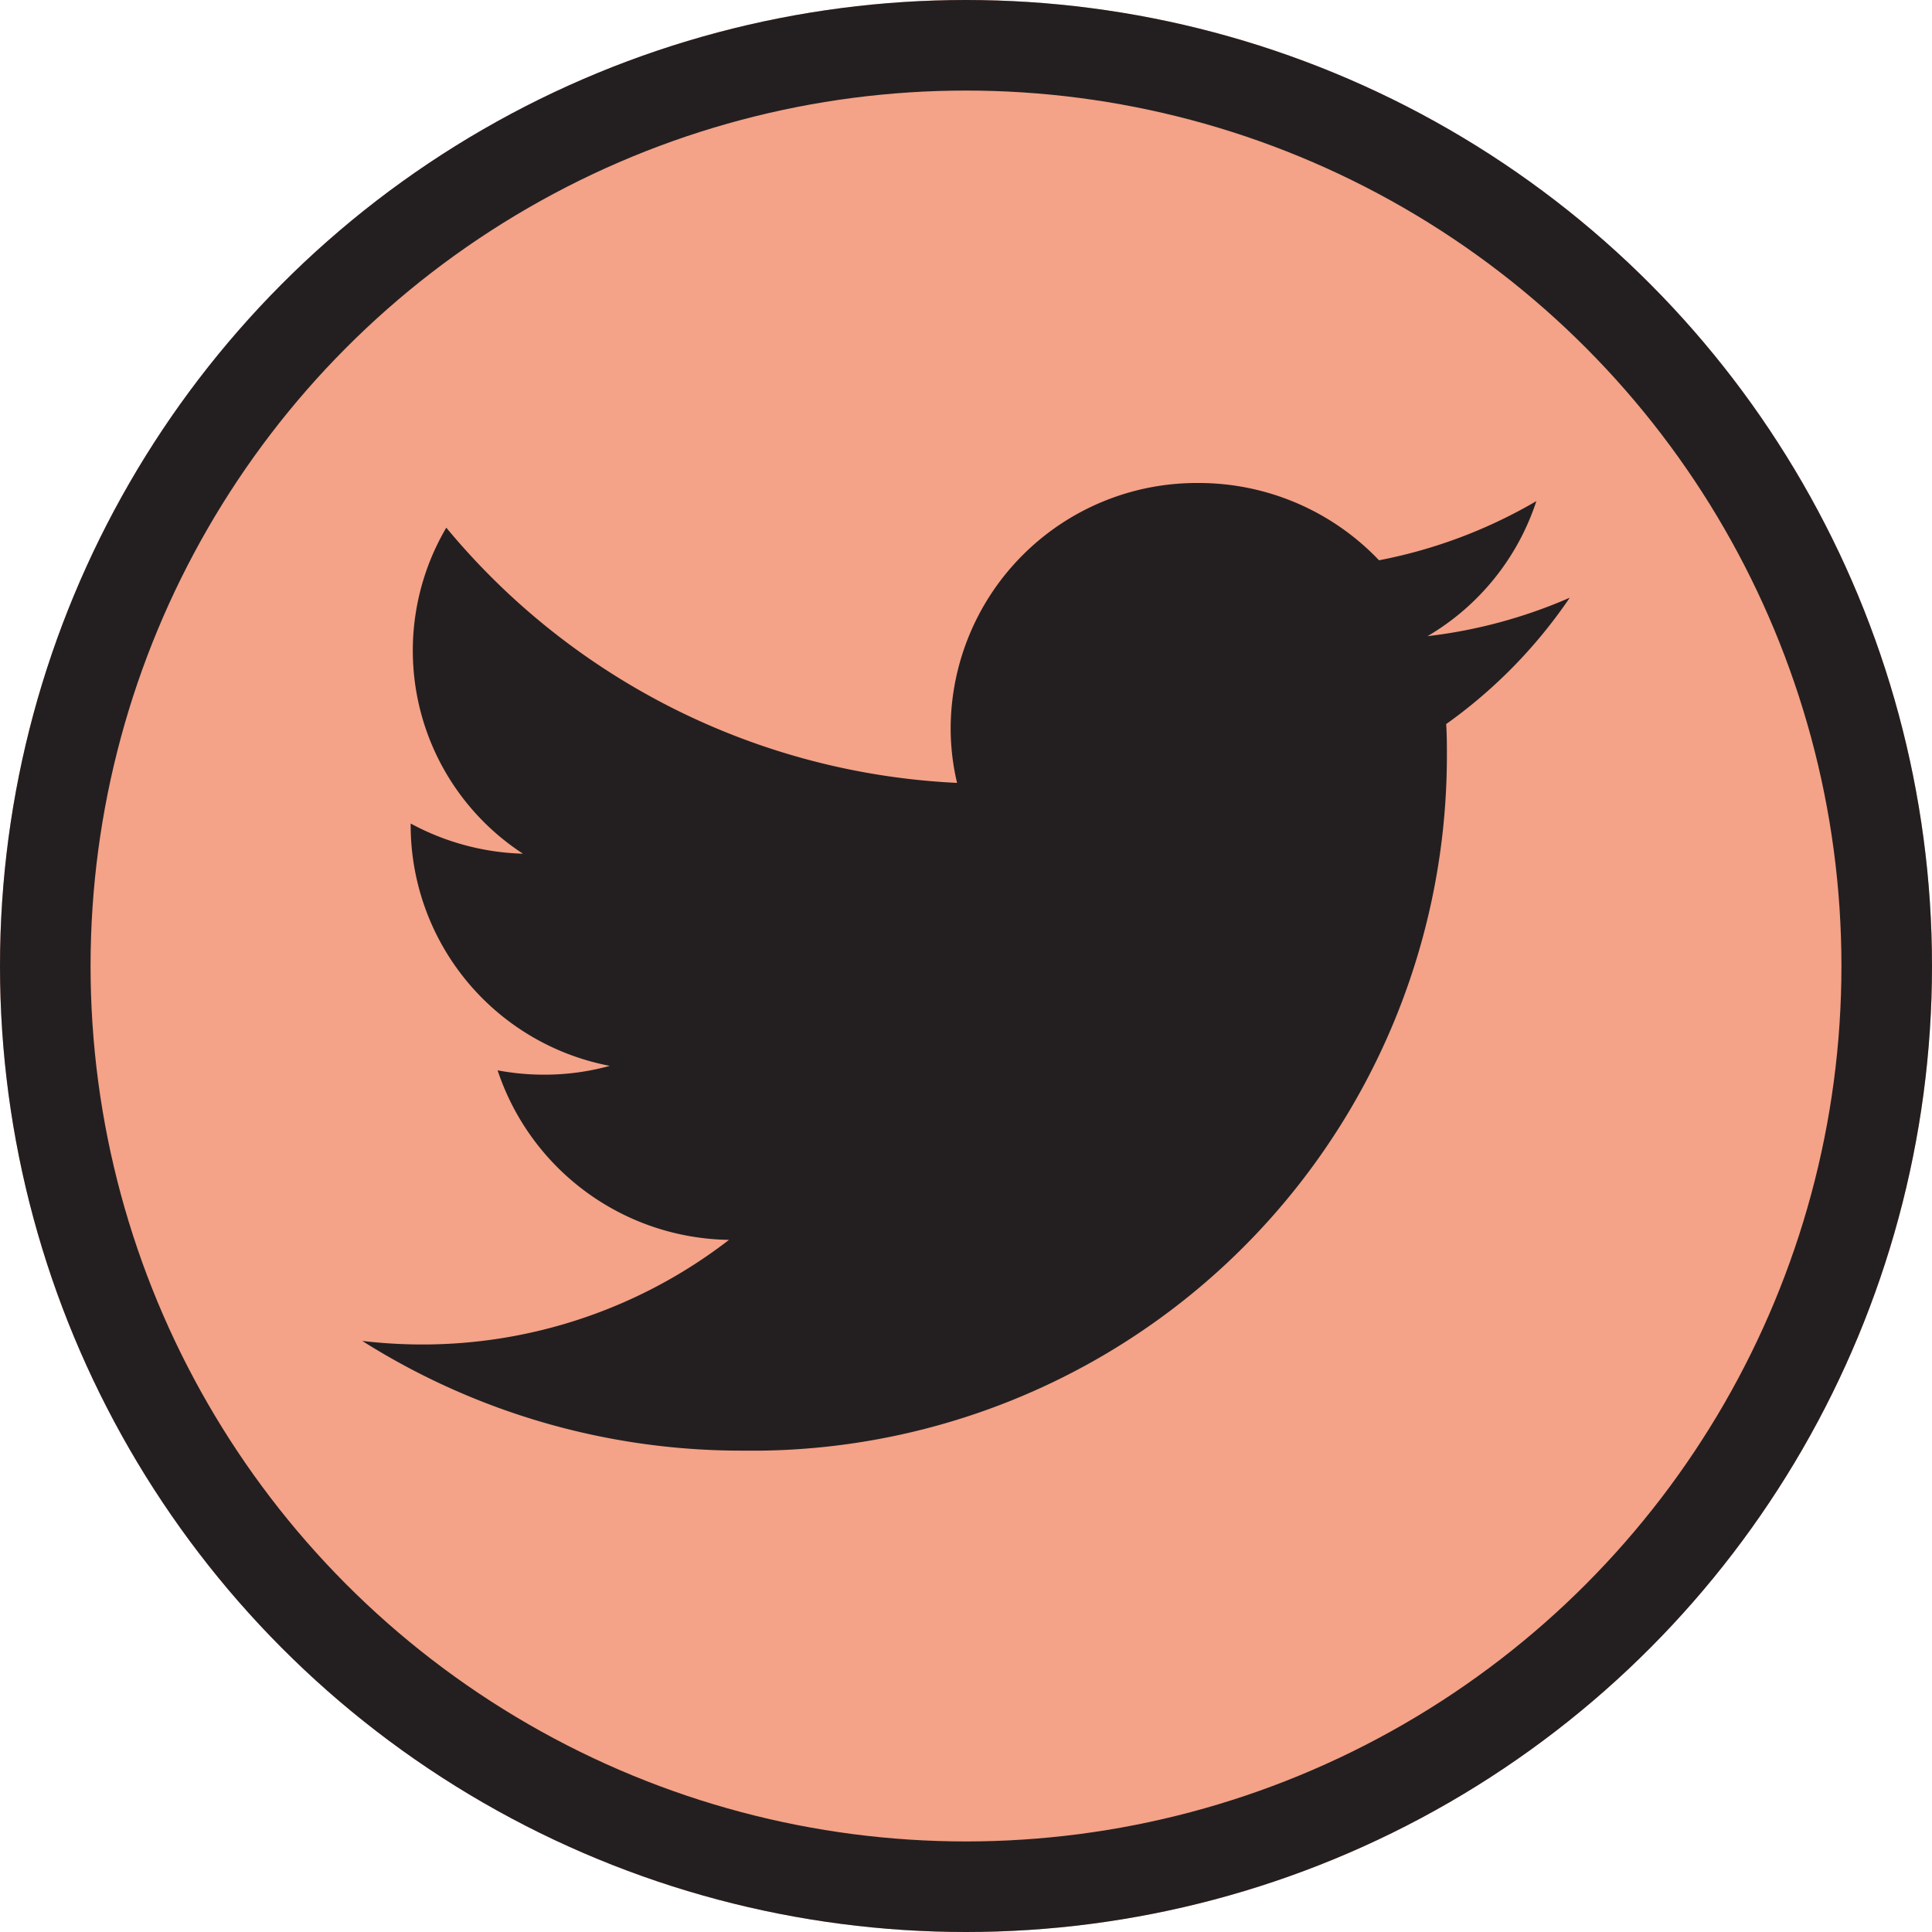<svg id="Icons_Social_Twitter_Colour" data-name="Icons / Social / Twitter / Colour" xmlns="http://www.w3.org/2000/svg" xmlns:xlink="http://www.w3.org/1999/xlink" width="32" height="32" viewBox="0 0 32 32">
  <defs>
    <clipPath id="clip-path">
      <path id="Clip_2" data-name="Clip 2" d="M0,0H20V16.027H0Z" transform="translate(0 0)" fill="none"/>
    </clipPath>
  </defs>
  <g id="Oval" fill="#f4a288" stroke="#231f20" stroke-miterlimit="10" stroke-width="1.5">
    <circle cx="16" cy="16" r="16" stroke="none"/>
    <circle cx="16" cy="16" r="15.25" fill="none"/>
  </g>
  <path id="Clip_2-2" data-name="Clip 2" d="M0,0H20.981V16.812H0Z" transform="translate(6 8)" fill="none"/>
  <g id="Group_3" data-name="Group 3" transform="translate(6 8)" clip-path="url(#clip-path)">
    <path id="Fill_1" data-name="Fill 1" d="M20,1.9a8.273,8.273,0,0,1-2.356.637A4.057,4.057,0,0,0,19.447.3a8.24,8.24,0,0,1-2.606.98A4.12,4.12,0,0,0,13.846,0a4.075,4.075,0,0,0-4.1,4.046,3.913,3.913,0,0,0,.106.921A11.7,11.7,0,0,1,1.392.74a4.014,4.014,0,0,0,1.27,5.4,4.146,4.146,0,0,1-1.86-.5v.05A4.061,4.061,0,0,0,4.1,9.654,4.068,4.068,0,0,1,3.013,9.8a4.118,4.118,0,0,1-.771-.072,4.1,4.1,0,0,0,3.833,2.808,8.308,8.308,0,0,1-5.1,1.733A8.536,8.536,0,0,1,0,14.21a11.751,11.751,0,0,0,6.29,1.817A11.509,11.509,0,0,0,17.965,4.516c0-.176,0-.352-.012-.523A8.266,8.266,0,0,0,20,1.9Z" transform="translate(0 0)" fill="#231f20"/>
  </g>
</svg>
